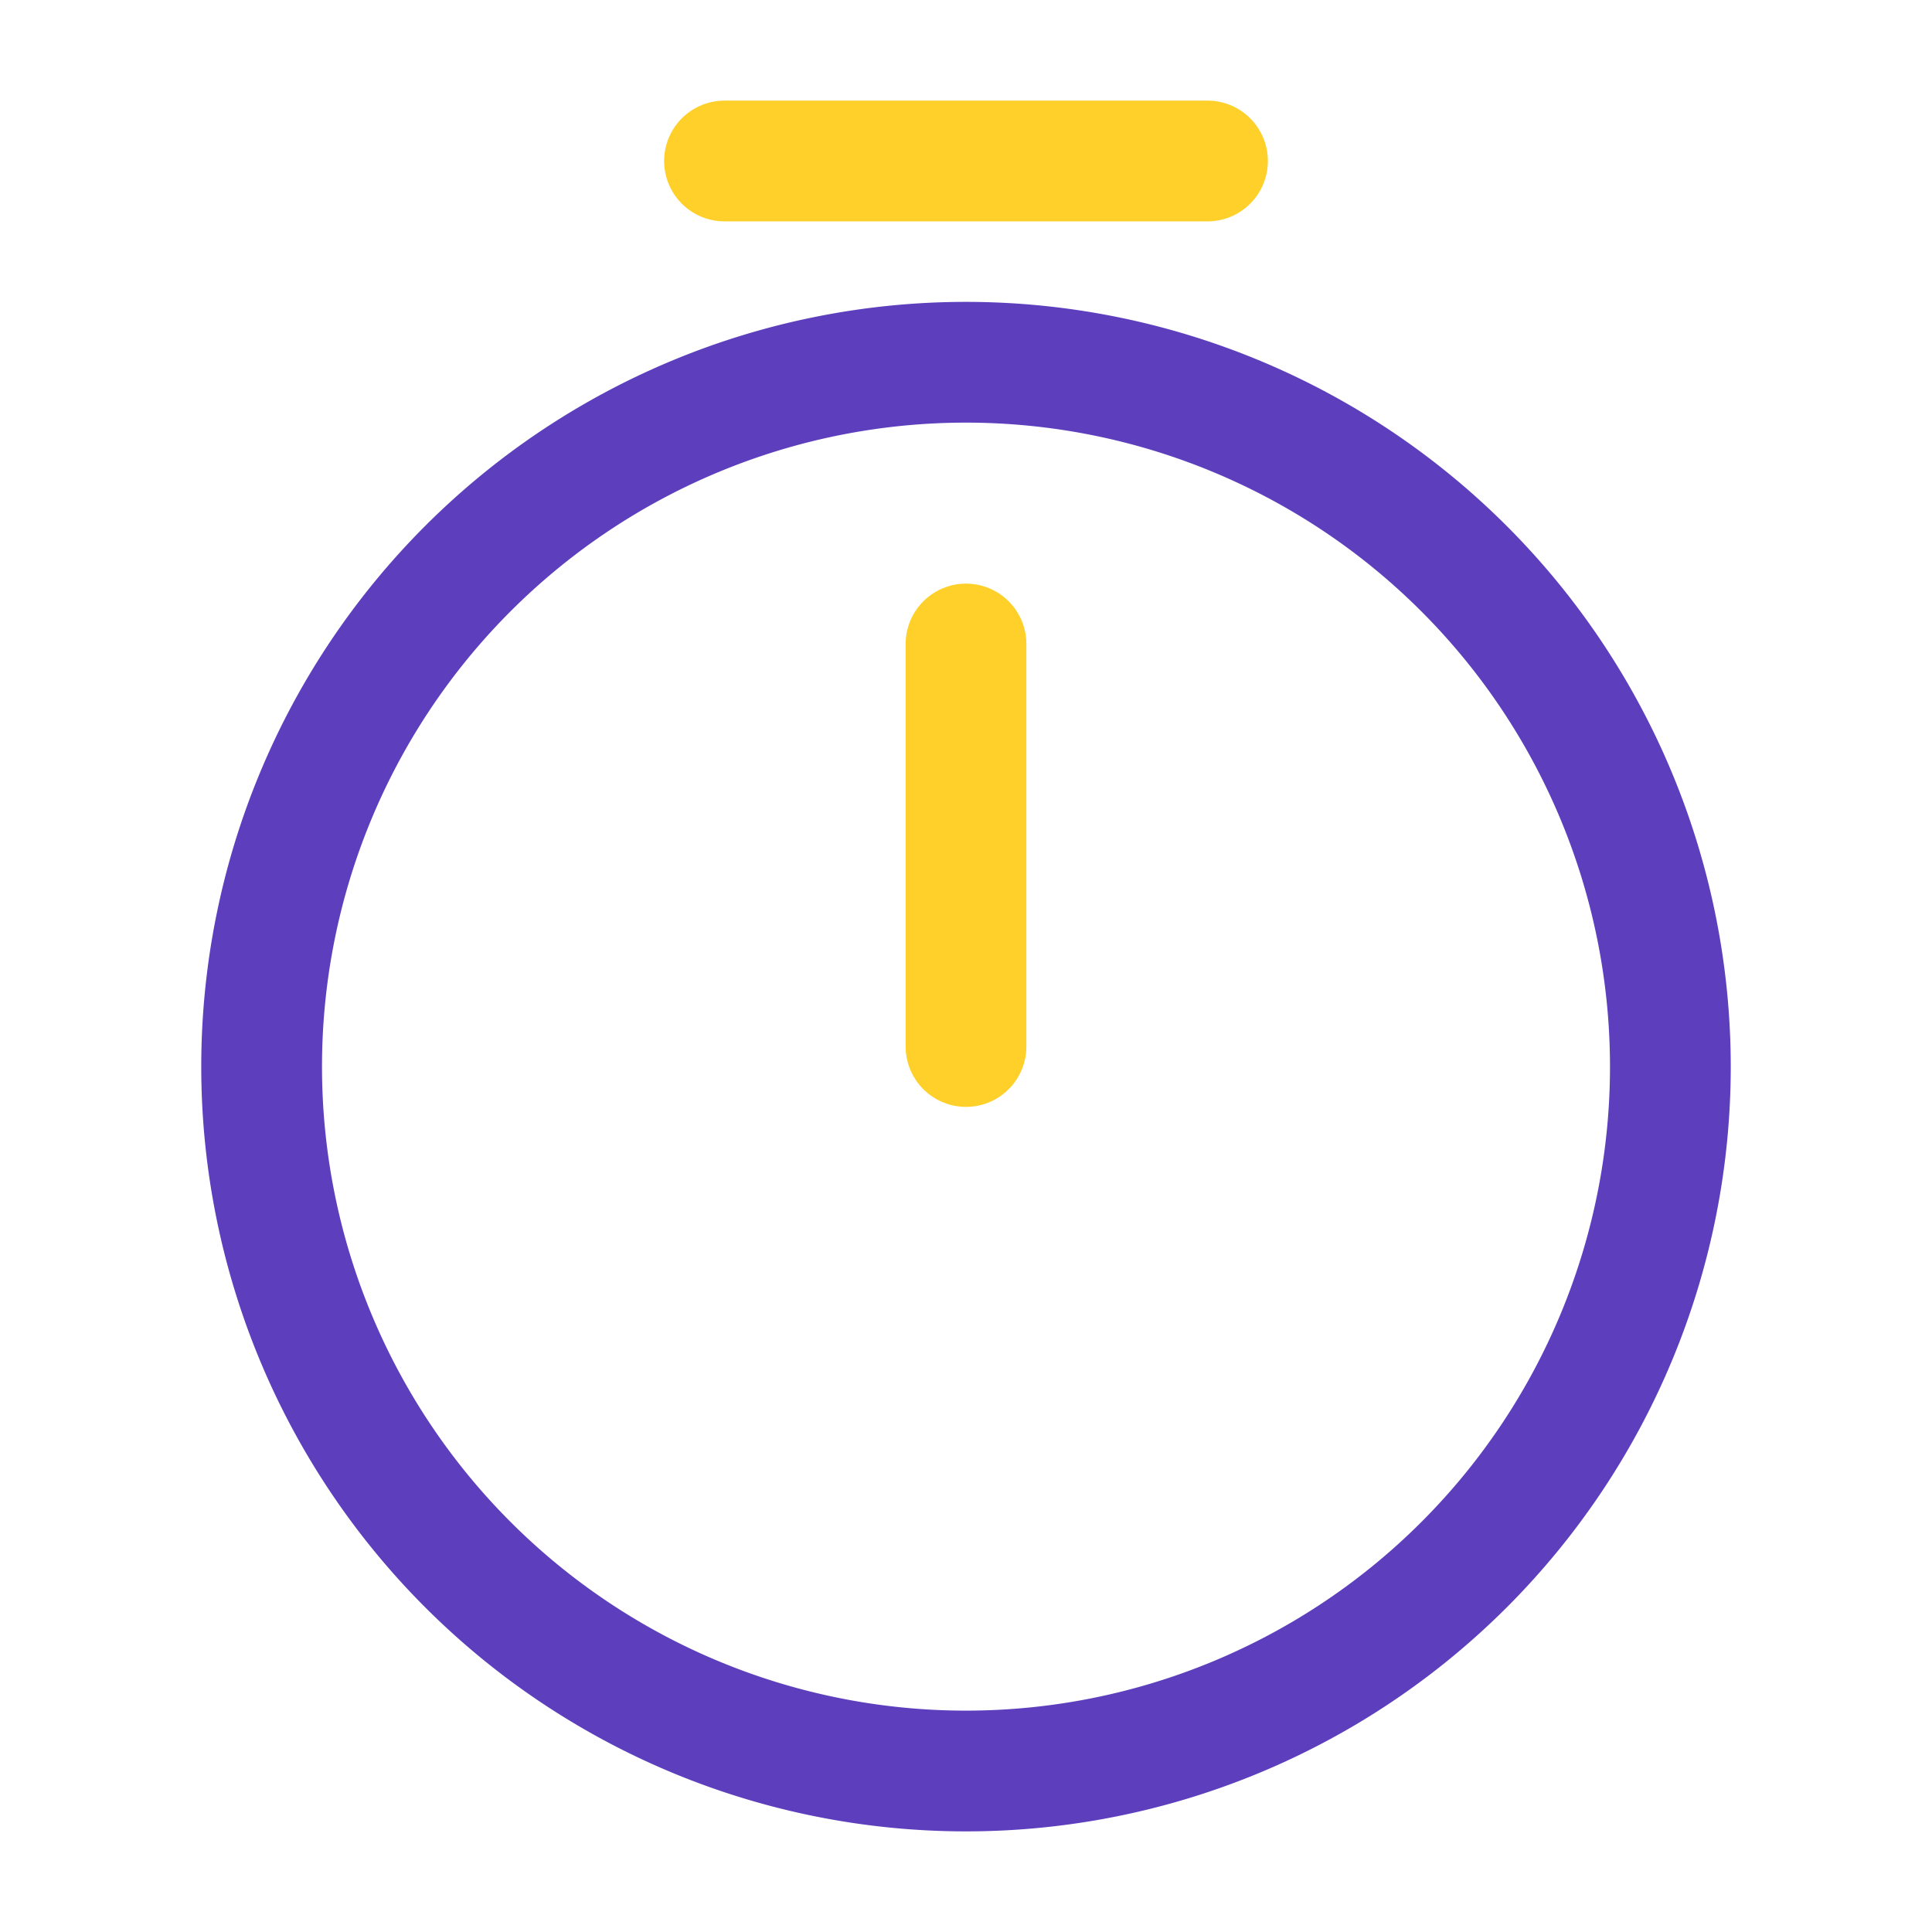 <svg xmlns="http://www.w3.org/2000/svg" width="24" height="24" viewBox="0 0 24 24"><g transform="translate(-236 -188)"><path d="M17.5,8.75A8.75,8.75,0,1,1,8.75,0,8.753,8.753,0,0,1,17.5,8.75Z" transform="translate(239.25 192.5)" fill="none" stroke="#5d3ebd" stroke-linecap="round" stroke-linejoin="round" stroke-width="1.5"/><path d="M0,0V5" transform="translate(248 196)" fill="none" stroke="#fed029" stroke-linecap="round" stroke-linejoin="round" stroke-width="1.5"/><path d="M0,0H6" transform="translate(245 190)" fill="none" stroke="#fed029" stroke-linecap="round" stroke-linejoin="round" stroke-width="1.5"/><path d="M0,0H24V24H0Z" transform="translate(236 188)" fill="none" opacity="0"/></g></svg>